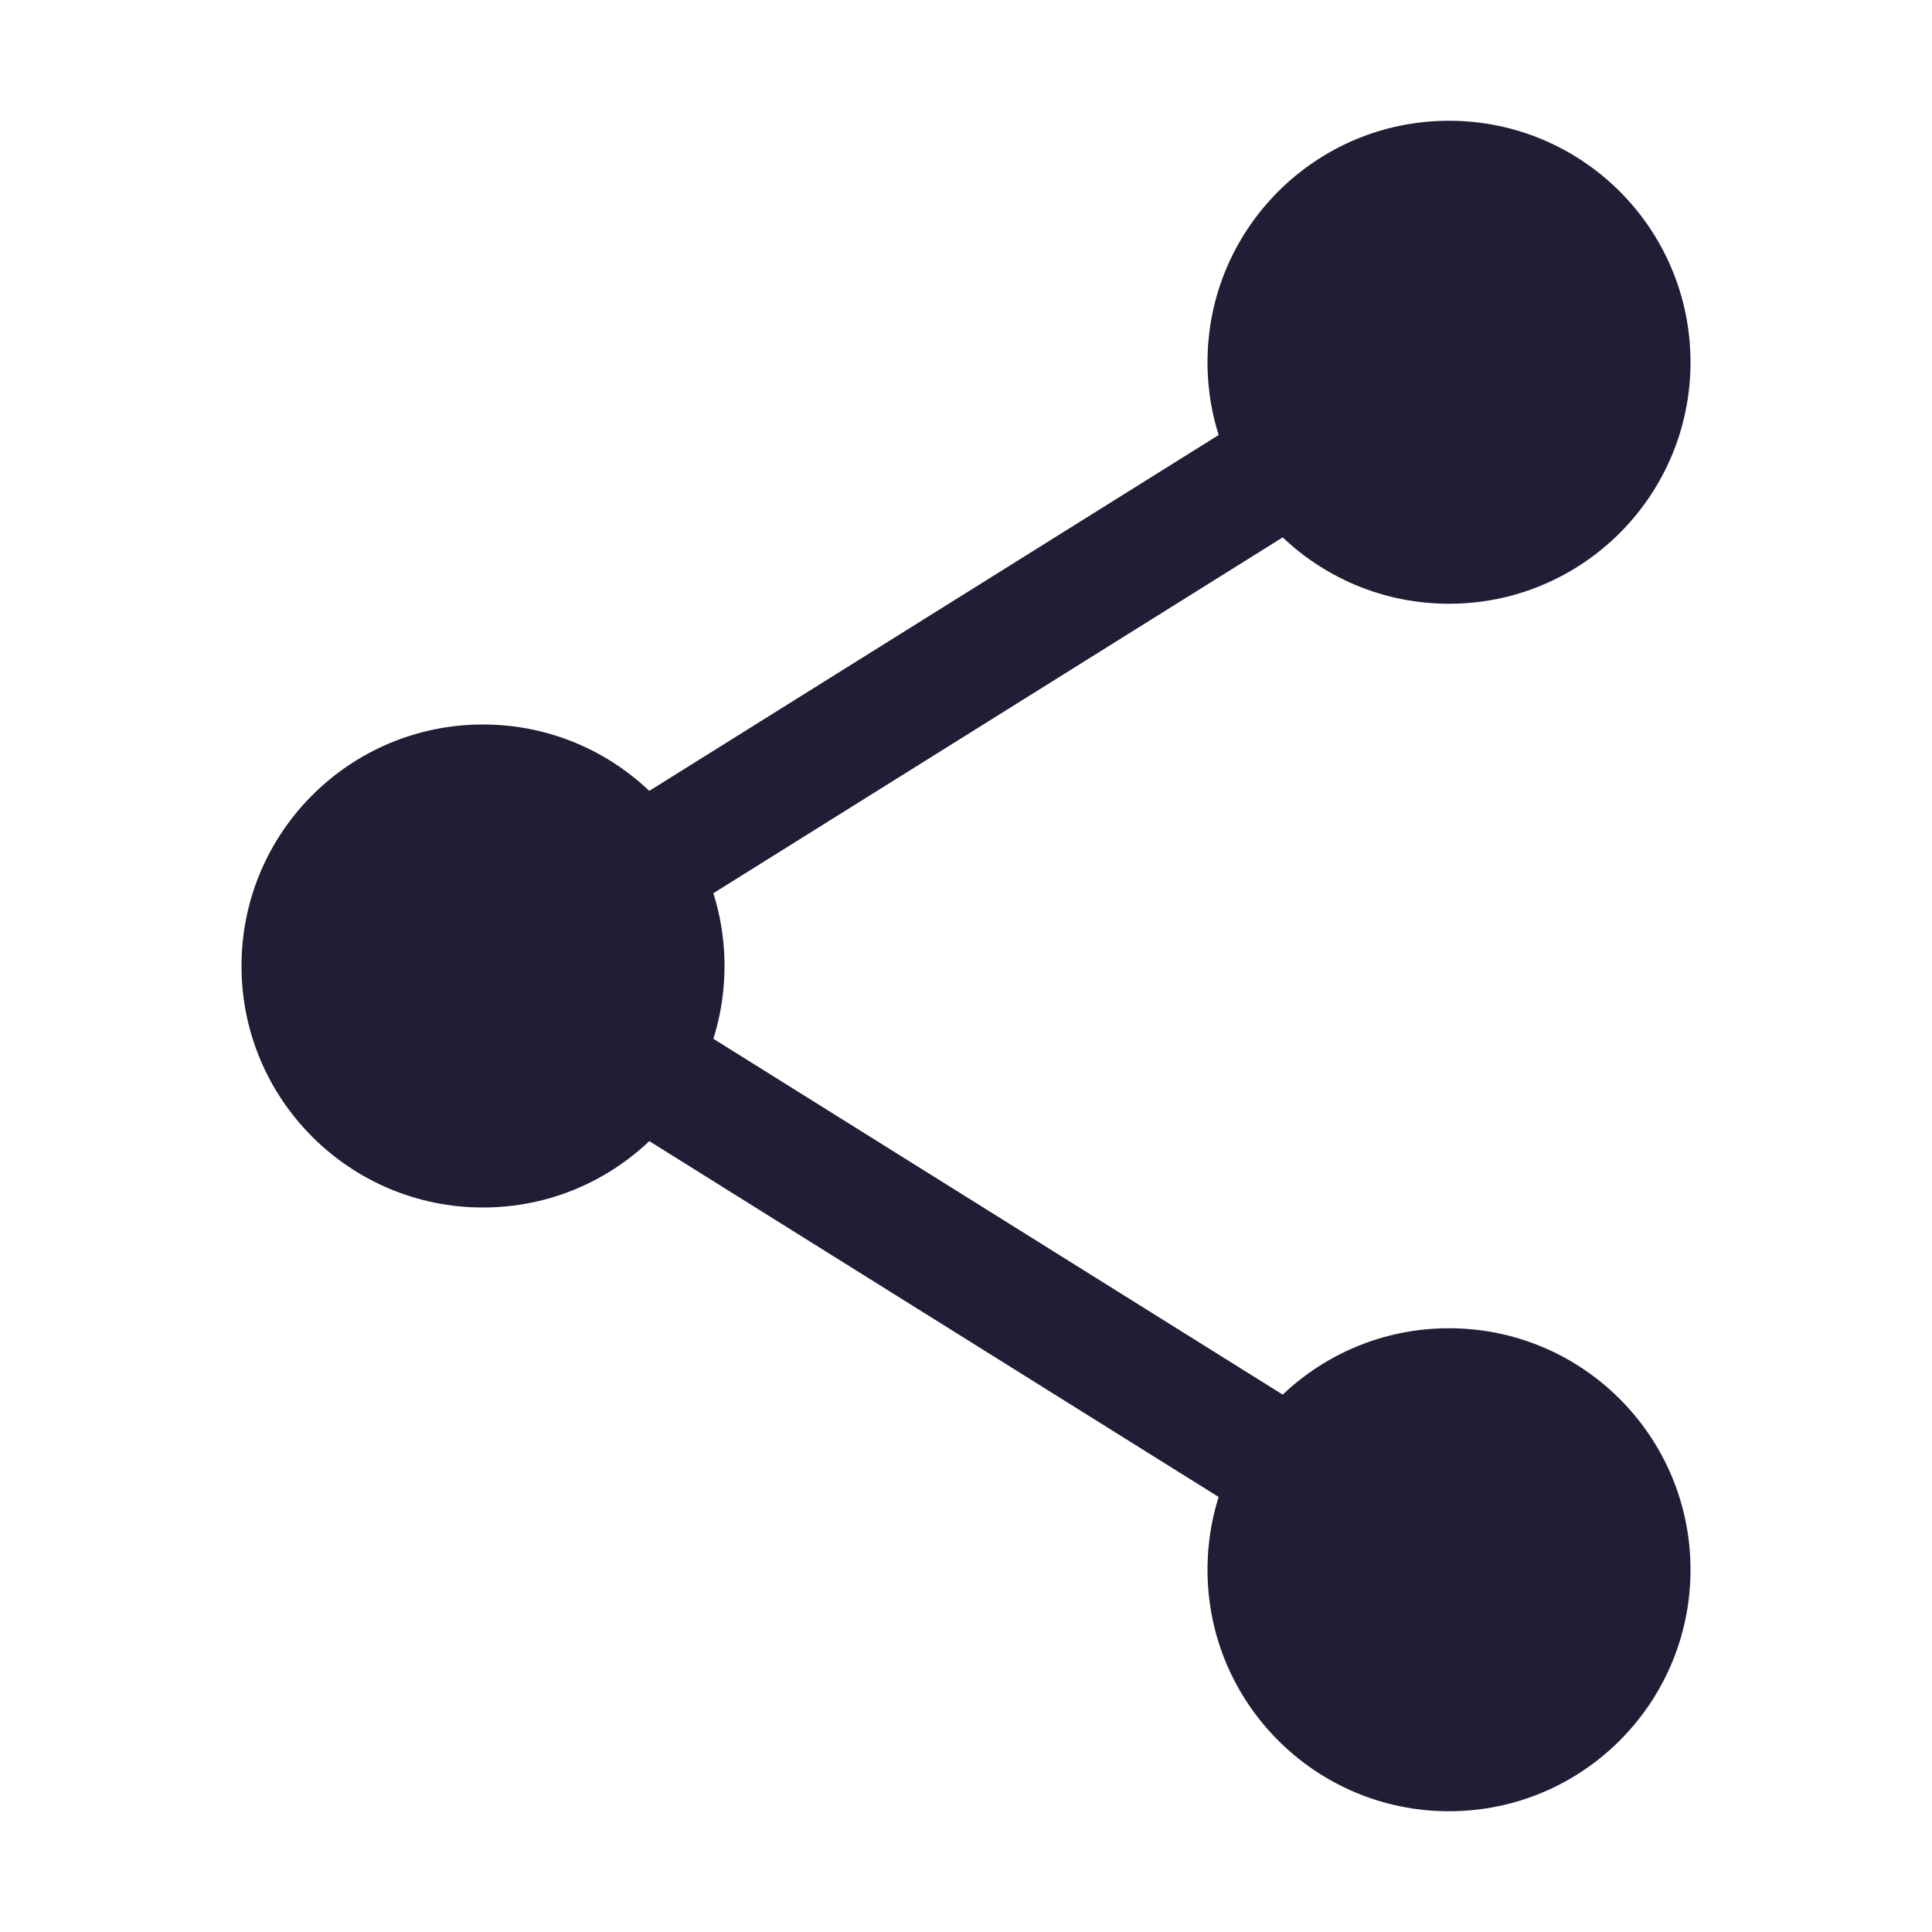 <svg xmlns="http://www.w3.org/2000/svg" xmlns:xlink="http://www.w3.org/1999/xlink" width="16" height="16" viewBox="0 0 16 16"><defs><clipPath id="b"><rect width="16" height="16"/></clipPath></defs><g id="a" clip-path="url(#b)"><g transform="translate(2 1)"><circle cx="2" cy="2" r="2" transform="translate(8)" fill="#221c35"/><circle cx="2" cy="2" r="2" transform="translate(8 10)" fill="#221c35"/><circle cx="2" cy="2" r="2" transform="translate(0 5)" fill="#221c35"/><line y1="5" x2="8" transform="translate(2 2)" fill="none" stroke="#221c35" stroke-width="1"/><line x2="8" y2="5" transform="translate(2 7)" fill="none" stroke="#221c35" stroke-width="1"/></g></g></svg>